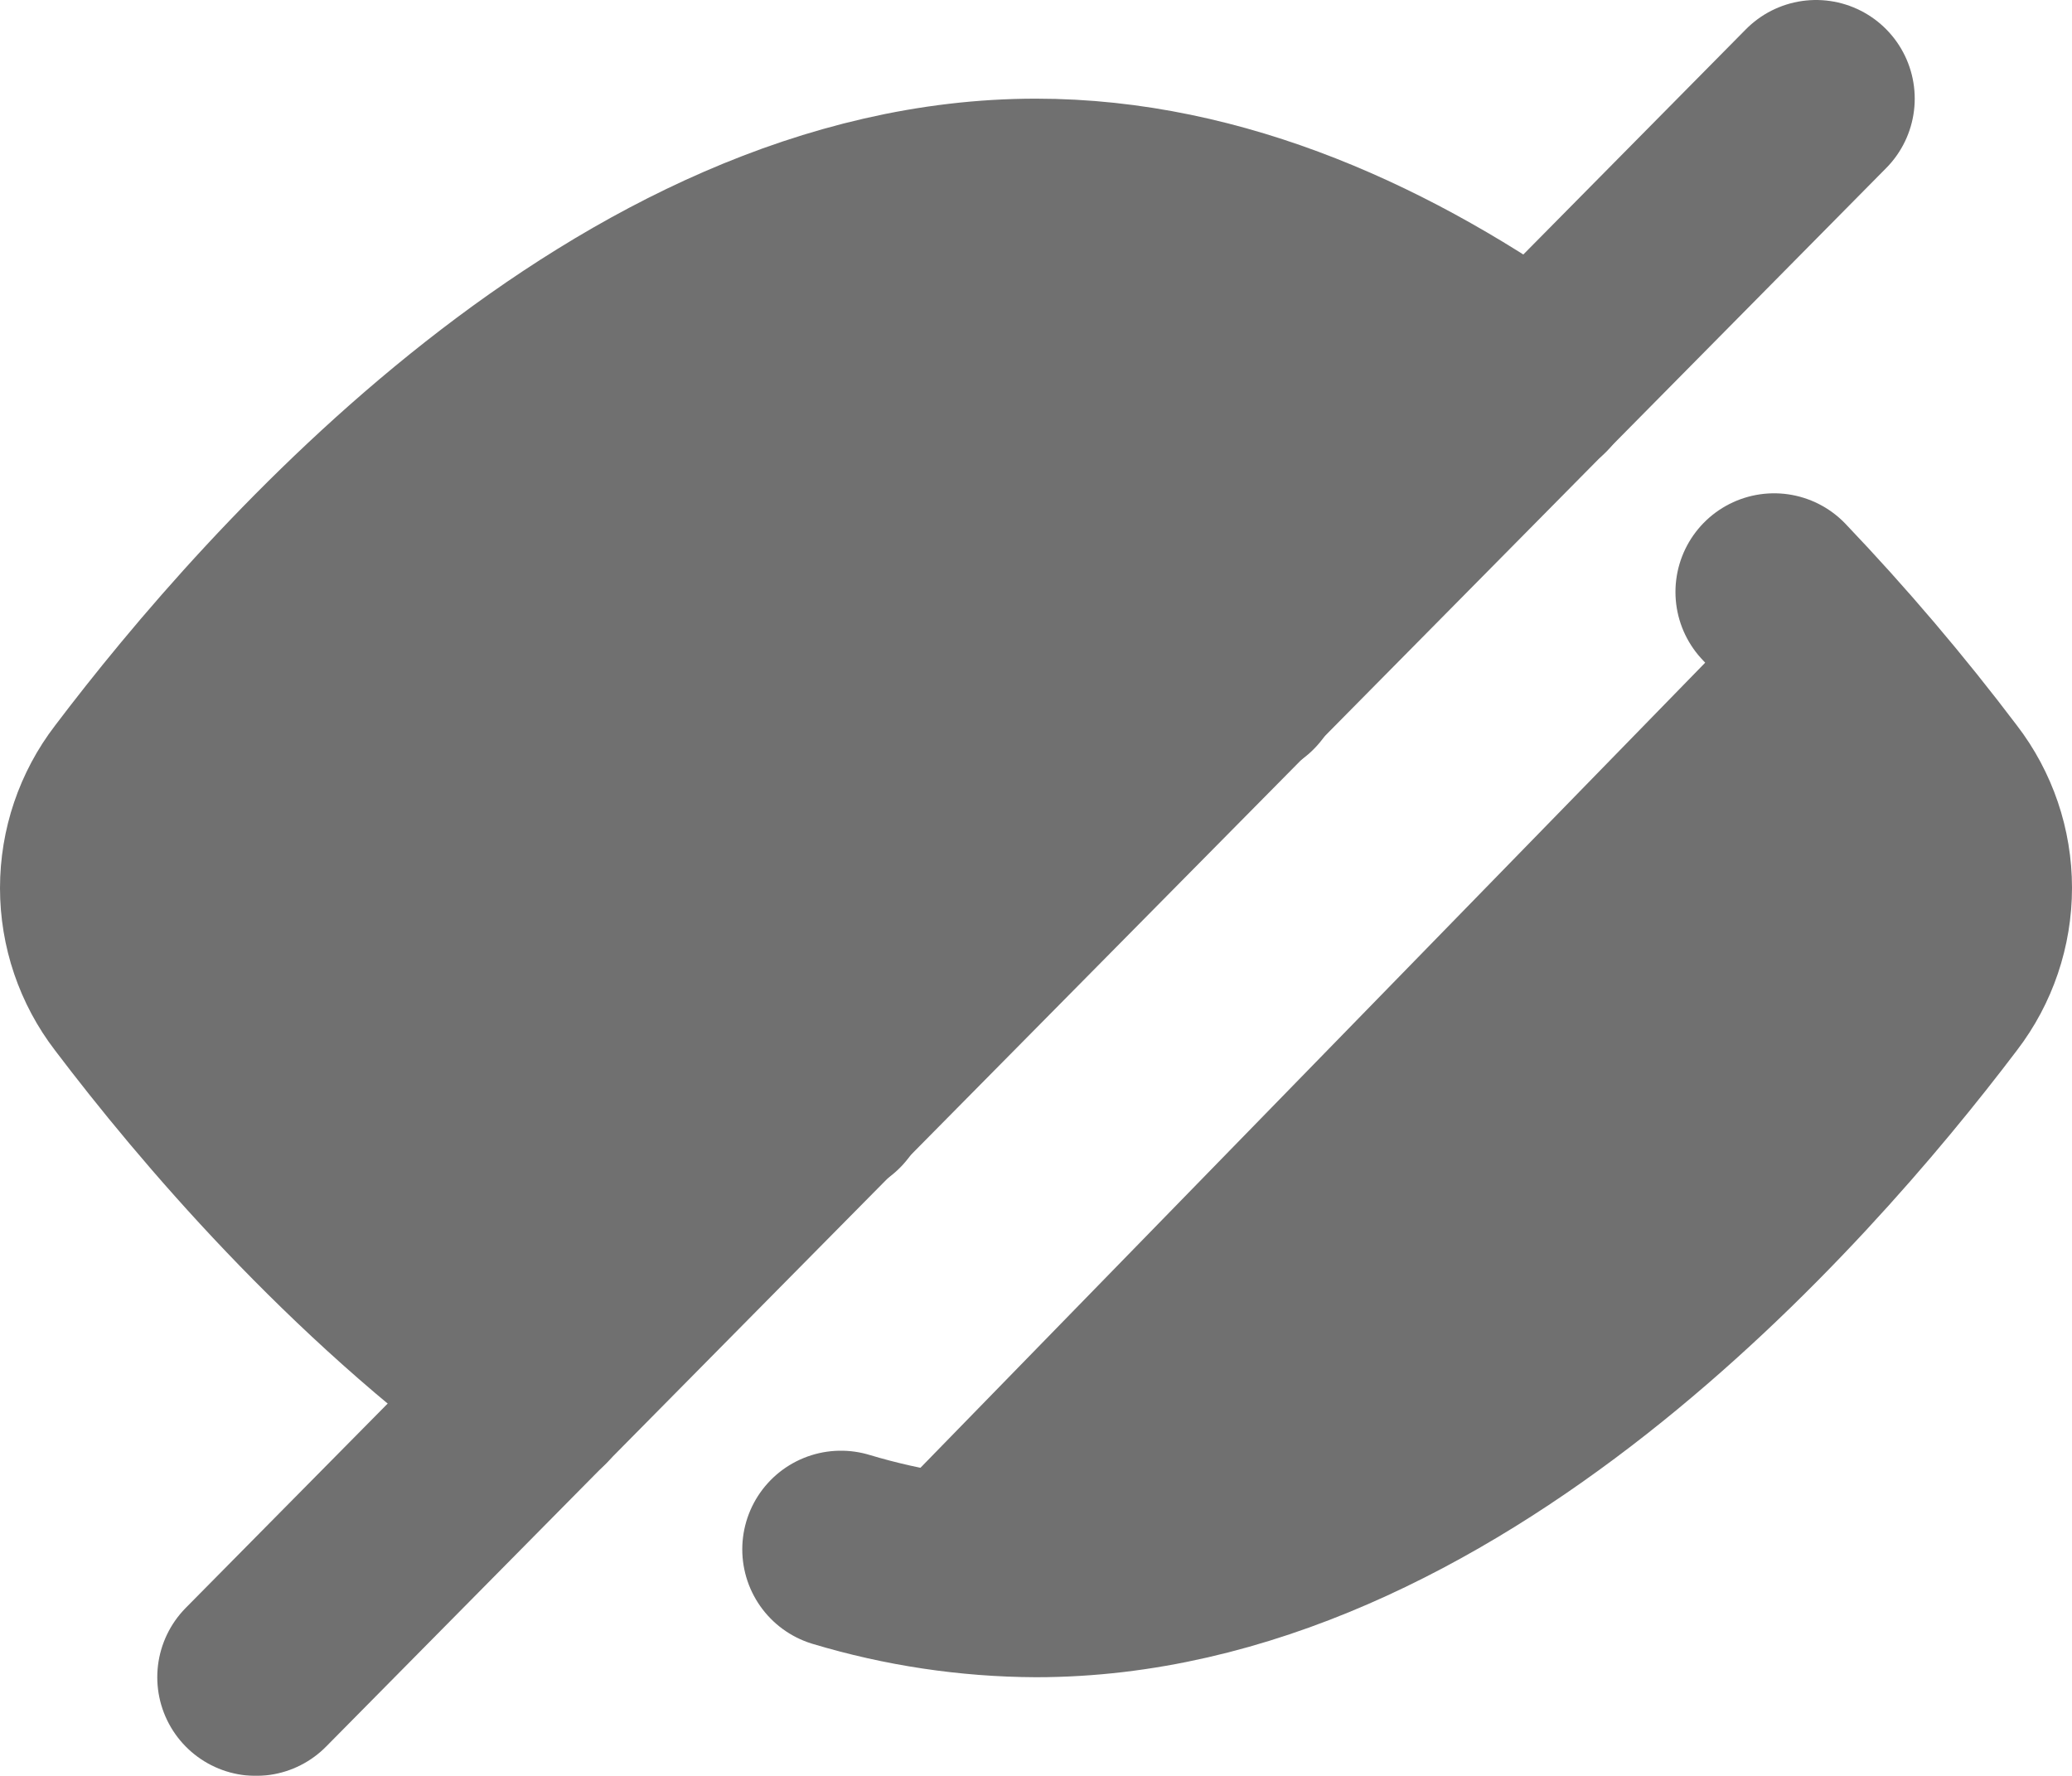 <svg width="21" height="18" viewBox="0 0 21 18" fill="#000" xmlns="http://www.w3.org/2000/svg">
<g opacity="0.56">
<path d="M5.433 14.129C3.61 12.819 2.167 11.115 1.352 10.039C1.124 9.742 1 9.377 1 9.001C1 8.624 1.124 8.259 1.352 7.962C2.827 6.013 6.367 2 10.5 2C12.354 2 14.088 2.807 15.57 3.874" stroke="black" stroke-width="2" stroke-linecap="round" stroke-linejoin="round"/>
<path d="M12.606 6.888C12.331 6.606 12.004 6.382 11.644 6.228C11.283 6.074 10.896 5.994 10.505 5.992C10.113 5.991 9.725 6.067 9.363 6.218C9.002 6.369 8.673 6.591 8.396 6.871C8.119 7.151 7.9 7.483 7.751 7.849C7.602 8.216 7.526 8.608 7.527 9.004C7.529 9.4 7.608 9.792 7.76 10.157C7.912 10.522 8.134 10.853 8.413 11.13" stroke="black" stroke-width="2" stroke-linecap="round" stroke-linejoin="round"/>
<path d="M2.594 17L18.406 1" stroke="black" stroke-width="2" stroke-linecap="round" stroke-linejoin="round"/>
<path d="M8.523 15.704C9.165 15.897 9.831 15.997 10.5 16C14.633 16 18.173 11.987 19.648 10.038C19.876 9.741 20 9.375 20 8.999C20 8.623 19.876 8.257 19.647 7.96C19.129 7.275 18.573 6.621 17.981 6" stroke="black" stroke-width="2" stroke-linecap="round" stroke-linejoin="round"/>
</g>
</svg>

